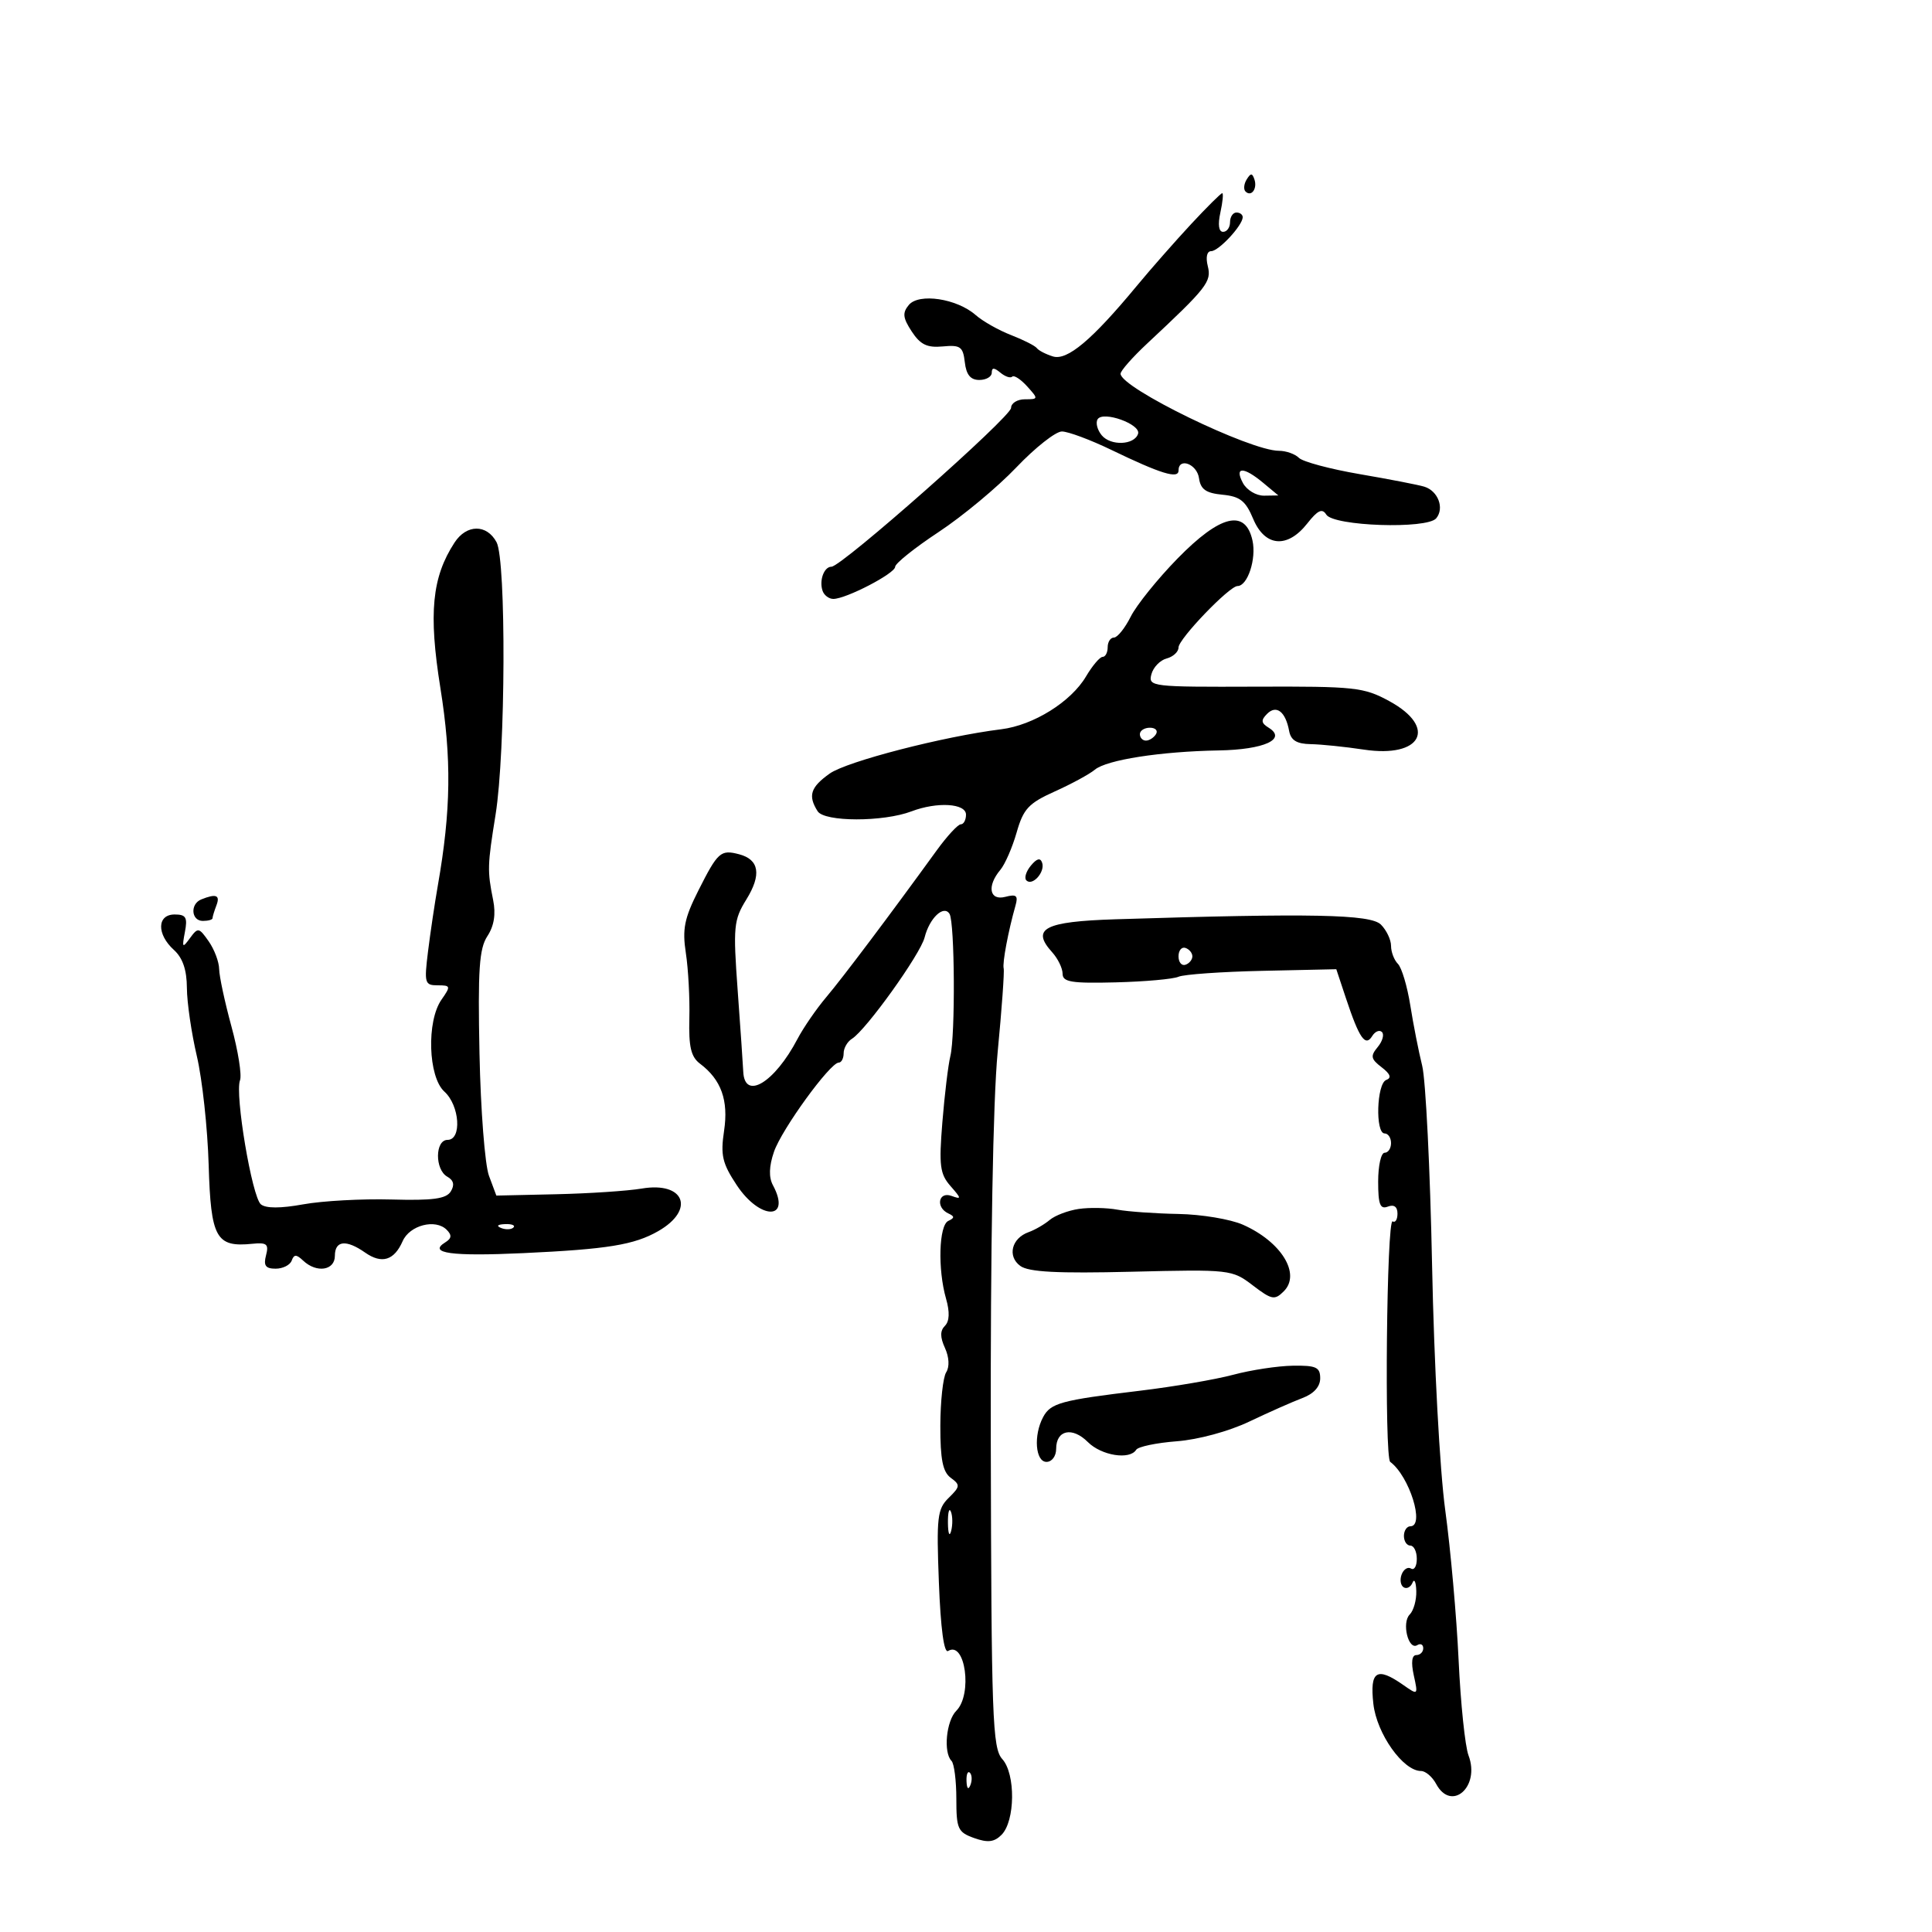 <svg xmlns="http://www.w3.org/2000/svg" width="300" height="300" viewBox="0 0 300 300" version="1.1">
	<path d="M 193.583 27.866 C 193.152 28.563, 193.070 29.403, 193.400 29.733 C 194.295 30.628, 195.271 29.312, 194.787 27.862 C 194.449 26.846, 194.213 26.846, 193.583 27.866 M 184.957 34.793 C 182.506 37.429, 178.700 41.760, 176.500 44.417 C 169.566 52.794, 165.714 56.033, 163.500 55.348 C 162.400 55.009, 161.275 54.428, 161 54.058 C 160.725 53.689, 158.925 52.777, 157 52.031 C 155.075 51.286, 152.600 49.886, 151.500 48.919 C 148.583 46.356, 142.686 45.468, 141.119 47.357 C 140.102 48.582, 140.188 49.357, 141.577 51.478 C 142.914 53.518, 143.968 54.025, 146.394 53.795 C 149.126 53.536, 149.538 53.831, 149.816 56.250 C 150.040 58.193, 150.700 59, 152.066 59 C 153.130 59, 154 58.495, 154 57.878 C 154 57.052, 154.355 57.050, 155.342 57.869 C 156.080 58.481, 156.908 58.759, 157.181 58.485 C 157.455 58.212, 158.496 58.890, 159.494 59.994 C 161.258 61.943, 161.249 62, 159.155 62 C 157.970 62, 157 62.602, 157 63.337 C 157 64.726, 130.676 88, 129.106 88 C 127.956 88, 127.170 90.143, 127.731 91.750 C 127.970 92.438, 128.720 93, 129.396 93 C 131.377 93, 139 89.041, 139 88.011 C 139 87.493, 142.037 85.064, 145.750 82.613 C 149.463 80.163, 154.892 75.647, 157.815 72.579 C 160.738 69.510, 163.921 67, 164.888 67 C 165.855 67, 169.313 68.288, 172.573 69.862 C 180.257 73.572, 183 74.415, 183 73.067 C 183 70.975, 185.867 72.041, 186.180 74.250 C 186.427 75.988, 187.258 76.573, 189.830 76.819 C 192.547 77.080, 193.424 77.771, 194.593 80.569 C 196.409 84.915, 199.900 85.214, 202.988 81.289 C 204.612 79.223, 205.316 78.893, 205.941 79.905 C 207.055 81.708, 221.591 82.198, 223.016 80.481 C 224.318 78.911, 223.303 76.226, 221.158 75.568 C 220.246 75.288, 215.741 74.414, 211.147 73.626 C 206.552 72.838, 202.300 71.700, 201.697 71.097 C 201.093 70.493, 199.696 70, 198.591 70 C 194.097 70, 174 60.221, 174 58.034 C 174 57.577, 175.856 55.470, 178.124 53.352 C 187.432 44.658, 188.151 43.739, 187.545 41.325 C 187.198 39.939, 187.410 39, 188.071 39 C 189.228 39, 192.909 35.053, 192.967 33.750 C 192.985 33.337, 192.550 33, 192 33 C 191.450 33, 191 33.675, 191 34.500 C 191 35.325, 190.514 36, 189.921 36 C 189.241 36, 189.085 34.887, 189.500 33 C 189.862 31.350, 189.991 30, 189.786 30 C 189.581 30, 187.408 32.157, 184.957 34.793 M 170.436 65.104 C 170.102 65.645, 170.390 66.765, 171.076 67.592 C 172.469 69.270, 176.139 69.122, 176.717 67.364 C 177.204 65.882, 171.274 63.748, 170.436 65.104 M 193 75 C 193.589 76.100, 195.067 76.985, 196.285 76.967 L 198.500 76.933 196.139 74.967 C 193.094 72.429, 191.633 72.445, 193 75 M 182.824 86.750 C 179.737 89.912, 176.477 93.963, 175.580 95.750 C 174.683 97.537, 173.510 99, 172.974 99 C 172.438 99, 172 99.675, 172 100.500 C 172 101.325, 171.647 102, 171.216 102 C 170.784 102, 169.624 103.367, 168.637 105.037 C 166.305 108.985, 160.468 112.621, 155.469 113.239 C 146.542 114.343, 131.480 118.234, 128.831 120.121 C 125.851 122.242, 125.432 123.553, 126.959 125.967 C 128.018 127.642, 137.151 127.653, 141.537 125.986 C 145.524 124.470, 150 124.742, 150 126.500 C 150 127.325, 149.636 128, 149.192 128 C 148.747 128, 147.060 129.827, 145.442 132.060 C 138.092 142.202, 130.886 151.778, 128.311 154.826 C 126.765 156.656, 124.751 159.581, 123.835 161.326 C 120.271 168.121, 115.618 170.931, 115.413 166.412 C 115.365 165.361, 114.976 159.687, 114.547 153.805 C 113.825 143.887, 113.923 142.861, 115.896 139.668 C 118.277 135.816, 117.896 133.467, 114.757 132.647 C 111.901 131.900, 111.462 132.292, 108.439 138.288 C 106.260 142.611, 105.929 144.268, 106.500 148 C 106.879 150.475, 107.123 155.046, 107.042 158.157 C 106.929 162.554, 107.297 164.115, 108.698 165.169 C 111.992 167.646, 113.144 170.860, 112.434 175.592 C 111.865 179.386, 112.157 180.638, 114.397 184.024 C 118.025 189.507, 122.951 189.515, 120.018 184.033 C 119.357 182.799, 119.411 181.100, 120.183 178.849 C 121.376 175.367, 128.902 165, 130.237 165 C 130.657 165, 131 164.347, 131 163.550 C 131 162.752, 131.581 161.740, 132.290 161.300 C 134.486 159.939, 142.917 148.180, 143.574 145.562 C 144.329 142.553, 146.547 140.458, 147.443 141.907 C 148.257 143.224, 148.357 160.780, 147.569 164 C 147.233 165.375, 146.675 169.991, 146.330 174.257 C 145.784 181.002, 145.950 182.296, 147.601 184.176 C 149.310 186.122, 149.325 186.275, 147.750 185.701 C 145.718 184.960, 145.253 187.485, 147.250 188.417 C 148.250 188.883, 148.250 189.117, 147.250 189.583 C 145.789 190.265, 145.592 197.089, 146.901 201.655 C 147.496 203.728, 147.437 205.163, 146.728 205.872 C 145.963 206.637, 145.964 207.627, 146.734 209.315 C 147.387 210.749, 147.462 212.240, 146.922 213.092 C 146.432 213.866, 146.024 217.600, 146.015 221.390 C 146.004 226.625, 146.393 228.567, 147.635 229.475 C 149.131 230.569, 149.104 230.833, 147.314 232.585 C 145.546 234.317, 145.400 235.576, 145.790 245.741 C 146.064 252.890, 146.585 256.756, 147.222 256.363 C 149.885 254.717, 151.040 263.103, 148.500 265.643 C 146.931 267.212, 146.459 272.116, 147.750 273.430 C 148.162 273.849, 148.500 276.495, 148.500 279.309 C 148.500 283.992, 148.734 284.508, 151.266 285.411 C 153.381 286.165, 154.380 286.048, 155.514 284.914 C 157.644 282.784, 157.720 275.453, 155.636 273.151 C 154.101 271.454, 153.937 266.875, 153.848 223.391 C 153.788 193.764, 154.195 170.875, 154.916 163.372 C 155.557 156.702, 155.977 150.852, 155.850 150.372 C 155.628 149.533, 156.564 144.559, 157.689 140.604 C 158.125 139.069, 157.824 138.813, 156.114 139.260 C 153.643 139.906, 153.209 137.598, 155.327 135.079 C 156.058 134.210, 157.200 131.591, 157.865 129.258 C 158.910 125.595, 159.720 124.726, 163.788 122.896 C 166.380 121.730, 169.175 120.212, 170 119.522 C 171.836 117.987, 180.208 116.684, 189.245 116.527 C 196.287 116.405, 199.871 114.775, 197 113 C 195.819 112.270, 195.770 111.830, 196.758 110.842 C 198.202 109.398, 199.621 110.502, 200.176 113.500 C 200.445 114.954, 201.358 115.514, 203.523 115.550 C 205.160 115.578, 208.876 115.960, 211.780 116.398 C 220.729 117.750, 223.251 112.976, 215.750 108.882 C 211.771 106.711, 210.439 106.566, 194.885 106.625 C 178.811 106.685, 178.286 106.623, 178.786 104.710 C 179.070 103.623, 180.135 102.516, 181.151 102.250 C 182.168 101.984, 183 101.214, 183 100.539 C 183 99.217, 190.892 91, 192.162 91 C 193.726 91, 195.113 86.790, 194.487 83.941 C 193.397 78.979, 189.493 79.919, 182.824 86.750 M 70.580 84.250 C 67.069 89.638, 66.527 95.213, 68.383 106.828 C 70.138 117.805, 70.035 125.807, 67.987 137.500 C 67.505 140.250, 66.819 144.863, 66.462 147.750 C 65.855 152.657, 65.953 153, 67.963 153 C 69.985 153, 70.021 153.132, 68.557 155.223 C 66.214 158.568, 66.482 167.221, 69 169.500 C 71.387 171.660, 71.743 177, 69.500 177 C 67.541 177, 67.505 181.623, 69.455 182.715 C 70.446 183.269, 70.618 184, 69.995 185.009 C 69.286 186.155, 67.214 186.437, 60.790 186.258 C 56.231 186.131, 50.068 186.469, 47.096 187.008 C 43.562 187.650, 41.283 187.649, 40.509 187.008 C 39.132 185.865, 36.443 169.893, 37.267 167.748 C 37.573 166.948, 36.977 163.191, 35.941 159.397 C 34.906 155.604, 34.045 151.588, 34.029 150.473 C 34.013 149.357, 33.281 147.419, 32.403 146.164 C 30.892 144.008, 30.734 143.981, 29.497 145.673 C 28.324 147.277, 28.243 147.180, 28.711 144.731 C 29.147 142.452, 28.883 142, 27.117 142 C 24.374 142, 24.309 145.064, 27 147.500 C 28.370 148.740, 29.007 150.599, 29.021 153.405 C 29.032 155.657, 29.728 160.425, 30.568 164 C 31.407 167.575, 32.232 175.170, 32.401 180.879 C 32.738 192.251, 33.541 193.705, 39.174 193.135 C 41.437 192.907, 41.765 193.183, 41.307 194.933 C 40.892 196.522, 41.237 197, 42.800 197 C 43.918 197, 45.040 196.438, 45.292 195.750 C 45.658 194.750, 46.015 194.750, 47.075 195.750 C 49.160 197.717, 52 197.285, 52 195 C 52 192.622, 53.749 192.436, 56.696 194.500 C 59.282 196.311, 61.207 195.726, 62.521 192.731 C 63.609 190.252, 67.613 189.213, 69.357 190.957 C 70.192 191.792, 70.135 192.299, 69.135 192.917 C 66.414 194.598, 70.087 195.104, 81.243 194.586 C 94.364 193.976, 98.488 193.303, 102.219 191.164 C 108.003 187.848, 106.294 183.437, 99.659 184.558 C 97.460 184.929, 91.479 185.327, 86.367 185.441 L 77.073 185.649 75.927 182.575 C 75.297 180.884, 74.635 172.351, 74.456 163.614 C 74.190 150.566, 74.408 147.307, 75.680 145.366 C 76.723 143.774, 77.014 141.944, 76.573 139.752 C 75.657 135.202, 75.681 134.384, 76.952 126.500 C 78.510 116.833, 78.618 87.023, 77.105 84.196 C 75.587 81.360, 72.446 81.386, 70.580 84.250 M 177 114 C 177 114.550, 177.423 115, 177.941 115 C 178.459 115, 179.160 114.550, 179.500 114 C 179.840 113.450, 179.416 113, 178.559 113 C 177.702 113, 177 113.450, 177 114 M 160.071 134.415 C 159.325 135.313, 159.012 136.345, 159.374 136.707 C 160.308 137.641, 162.306 135.417, 161.826 133.978 C 161.550 133.150, 161.008 133.285, 160.071 134.415 M 31.250 139.662 C 29.492 140.372, 29.688 143, 31.500 143 C 32.325 143, 33 142.812, 33 142.582 C 33 142.352, 33.273 141.452, 33.607 140.582 C 34.218 138.989, 33.557 138.732, 31.250 139.662 M 173.205 142.746 C 162.173 143.094, 160.058 144.196, 163.379 147.866 C 164.270 148.851, 165 150.354, 165 151.205 C 165 152.493, 166.381 152.716, 173.250 152.541 C 177.787 152.426, 182.175 152.033, 183 151.668 C 183.825 151.303, 189.675 150.891, 196 150.752 L 207.500 150.500 209 155.014 C 211.067 161.234, 212.012 162.598, 213.071 160.886 C 213.522 160.155, 214.205 159.872, 214.588 160.255 C 214.971 160.638, 214.675 161.686, 213.930 162.584 C 212.769 163.983, 212.856 164.432, 214.538 165.723 C 215.900 166.769, 216.118 167.373, 215.250 167.698 C 213.767 168.254, 213.533 176, 215 176 C 215.550 176, 216 176.675, 216 177.500 C 216 178.325, 215.550 179, 215 179 C 214.450 179, 214 181.011, 214 183.469 C 214 187.030, 214.305 187.820, 215.500 187.362 C 216.463 186.992, 217 187.382, 217 188.452 C 217 189.368, 216.662 189.910, 216.250 189.655 C 215.319 189.081, 214.944 226.309, 215.874 227 C 218.852 229.214, 221.286 237, 219 237 C 218.450 237, 218 237.675, 218 238.500 C 218 239.325, 218.450 240, 219 240 C 219.550 240, 220 240.927, 220 242.059 C 220 243.191, 219.597 243.869, 219.105 243.565 C 218.612 243.260, 217.957 243.669, 217.648 244.474 C 217.340 245.278, 217.479 246.178, 217.958 246.474 C 218.437 246.770, 219.057 246.447, 219.336 245.756 C 219.614 245.065, 219.878 245.647, 219.921 247.050 C 219.964 248.452, 219.505 250.095, 218.901 250.699 C 217.624 251.976, 218.691 256.309, 220.072 255.456 C 220.582 255.140, 221 255.359, 221 255.941 C 221 256.523, 220.514 257, 219.921 257 C 219.231 257, 219.090 258.132, 219.529 260.133 C 220.213 263.248, 220.204 263.256, 217.886 261.633 C 213.782 258.758, 212.679 259.459, 213.256 264.576 C 213.779 269.222, 217.879 275, 220.652 275 C 221.355 275, 222.411 275.900, 223 277 C 225.365 281.420, 229.883 277.453, 228.031 272.582 C 227.498 271.180, 226.805 264.513, 226.491 257.766 C 226.177 251.020, 225.243 240.550, 224.417 234.500 C 223.571 228.311, 222.677 211.692, 222.373 196.500 C 222.075 181.650, 221.385 167.700, 220.839 165.500 C 220.292 163.300, 219.461 159.078, 218.991 156.118 C 218.521 153.159, 217.656 150.256, 217.068 149.668 C 216.481 149.081, 216 147.822, 216 146.871 C 216 145.921, 215.293 144.436, 214.429 143.571 C 212.824 141.966, 203.720 141.784, 173.205 142.746 M 183 148.500 C 183 149.417, 183.484 150.005, 184.075 149.808 C 184.666 149.611, 185.150 149.022, 185.150 148.500 C 185.150 147.978, 184.666 147.389, 184.075 147.192 C 183.484 146.995, 183 147.583, 183 148.500 M 167.500 187.725 C 165.850 187.968, 163.825 188.736, 163 189.432 C 162.175 190.127, 160.702 190.979, 159.727 191.325 C 157.078 192.266, 156.382 195.075, 158.428 196.571 C 159.731 197.524, 164.161 197.755, 175.720 197.474 C 191.010 197.102, 191.312 197.136, 194.522 199.585 C 197.482 201.843, 197.929 201.928, 199.350 200.507 C 202.040 197.817, 198.969 192.818, 193 190.173 C 191.075 189.320, 186.575 188.569, 183 188.504 C 179.425 188.440, 175.150 188.139, 173.500 187.835 C 171.850 187.531, 169.150 187.482, 167.500 187.725 M 77.813 190.683 C 78.534 190.972, 79.397 190.936, 79.729 190.604 C 80.061 190.272, 79.471 190.036, 78.417 190.079 C 77.252 190.127, 77.015 190.364, 77.813 190.683 M 191.500 213.471 C 188.750 214.208, 182.225 215.325, 177 215.953 C 164.727 217.428, 163.146 217.859, 161.974 220.049 C 160.460 222.878, 160.772 227, 162.500 227 C 163.341 227, 164 226.108, 164 224.969 C 164 222.041, 166.508 221.508, 168.923 223.923 C 171.027 226.027, 175.430 226.731, 176.425 225.121 C 176.724 224.638, 179.563 224.044, 182.734 223.800 C 186.076 223.543, 190.812 222.256, 194 220.737 C 197.025 219.296, 200.738 217.652, 202.250 217.083 C 204.004 216.424, 205 215.316, 205 214.025 C 205 212.299, 204.372 212.010, 200.750 212.066 C 198.412 212.102, 194.250 212.734, 191.500 213.471 M 147.195 236.500 C 147.215 238.150, 147.439 238.704, 147.693 237.731 C 147.947 236.758, 147.930 235.408, 147.656 234.731 C 147.382 234.054, 147.175 234.850, 147.195 236.500 M 150.079 276.583 C 150.127 277.748, 150.364 277.985, 150.683 277.188 C 150.972 276.466, 150.936 275.603, 150.604 275.271 C 150.272 274.939, 150.036 275.529, 150.079 276.583" stroke="none" fill="black" fill-rule="evenodd"/>
</svg>